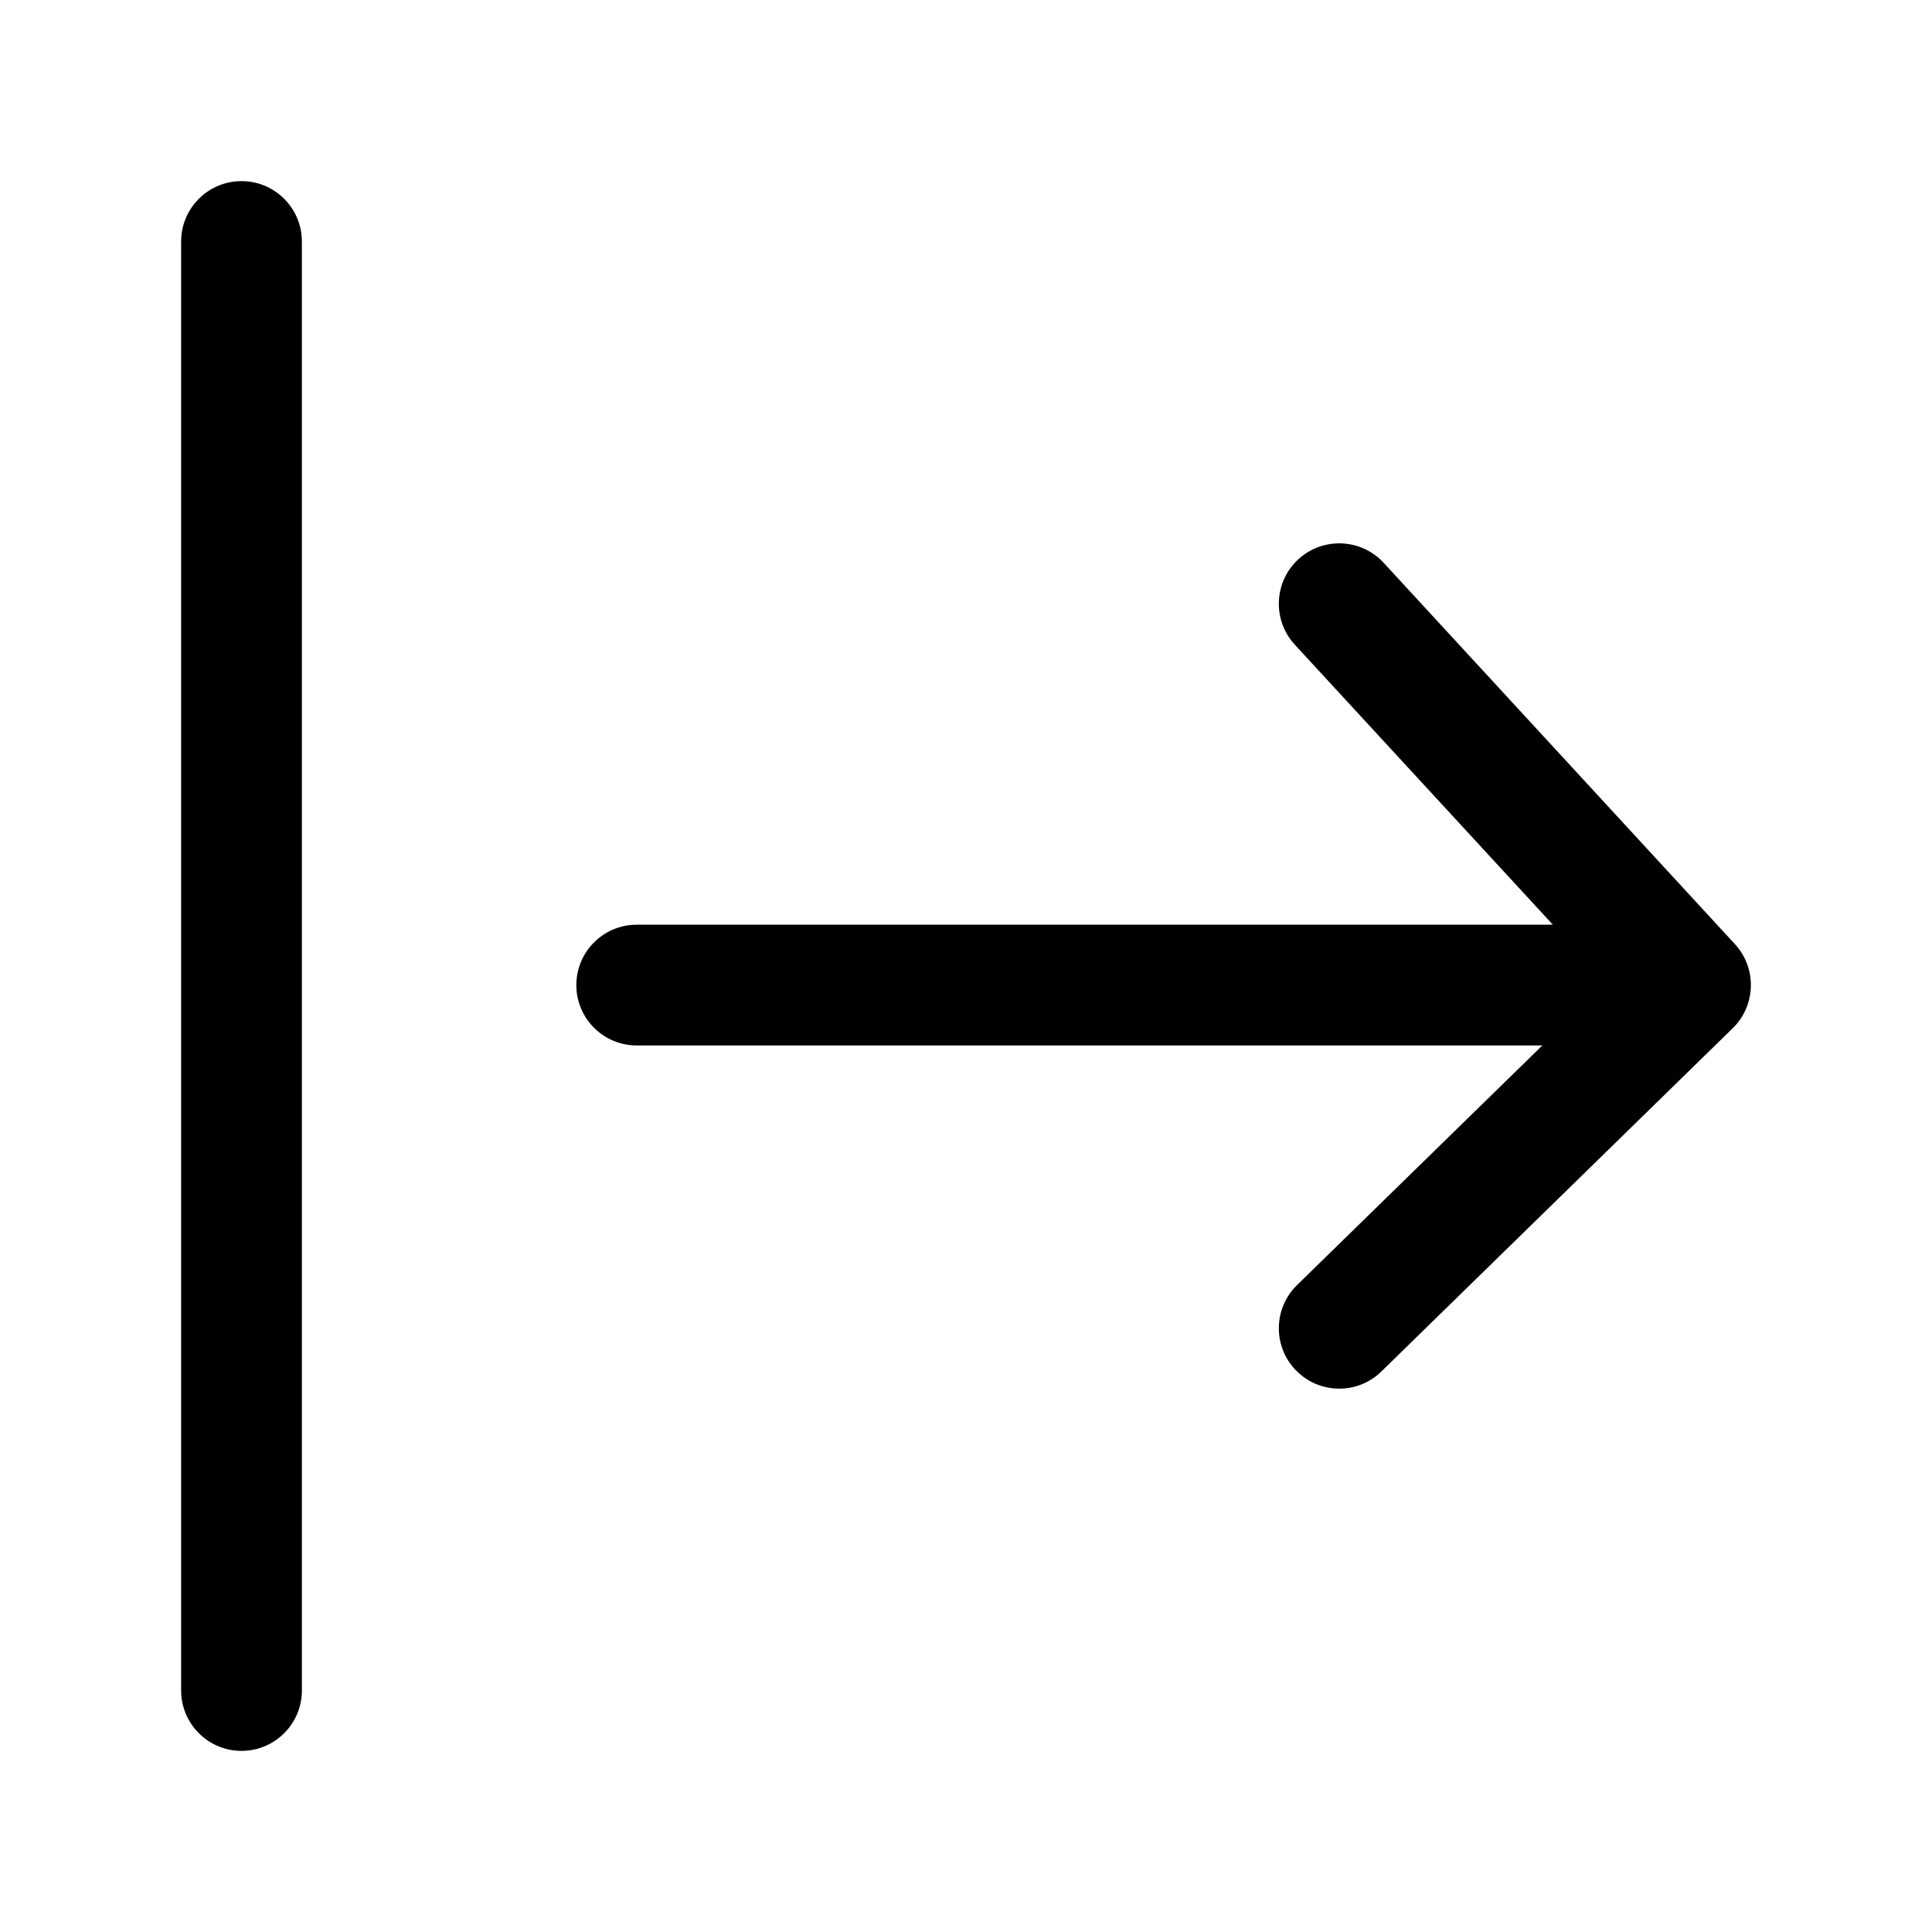 
<svg width="16" height="16" viewBox="0 0 16 16" fill="none" xmlns="http://www.w3.org/2000/svg">
<path fill-rule="evenodd" clip-rule="evenodd" d="M2 1.5C1.724 1.5 1.5 1.724 1.5 2V14C1.5 14.276 1.724 14.5 2 14.5C2.276 14.5 2.5 14.276 2.5 14V2C2.5 1.724 2.276 1.5 2 1.5ZM10.752 4.632C10.549 4.819 10.536 5.136 10.723 5.339L12.86 7.658H5.273C4.997 7.658 4.773 7.882 4.773 8.158C4.773 8.434 4.997 8.658 5.273 8.658H12.773L10.742 10.642C10.544 10.835 10.54 11.152 10.733 11.349C10.926 11.547 11.243 11.551 11.44 11.358L14.349 8.516C14.543 8.327 14.551 8.018 14.368 7.819L11.459 4.661C11.272 4.458 10.955 4.445 10.752 4.632Z" fill="black"/>
</svg>